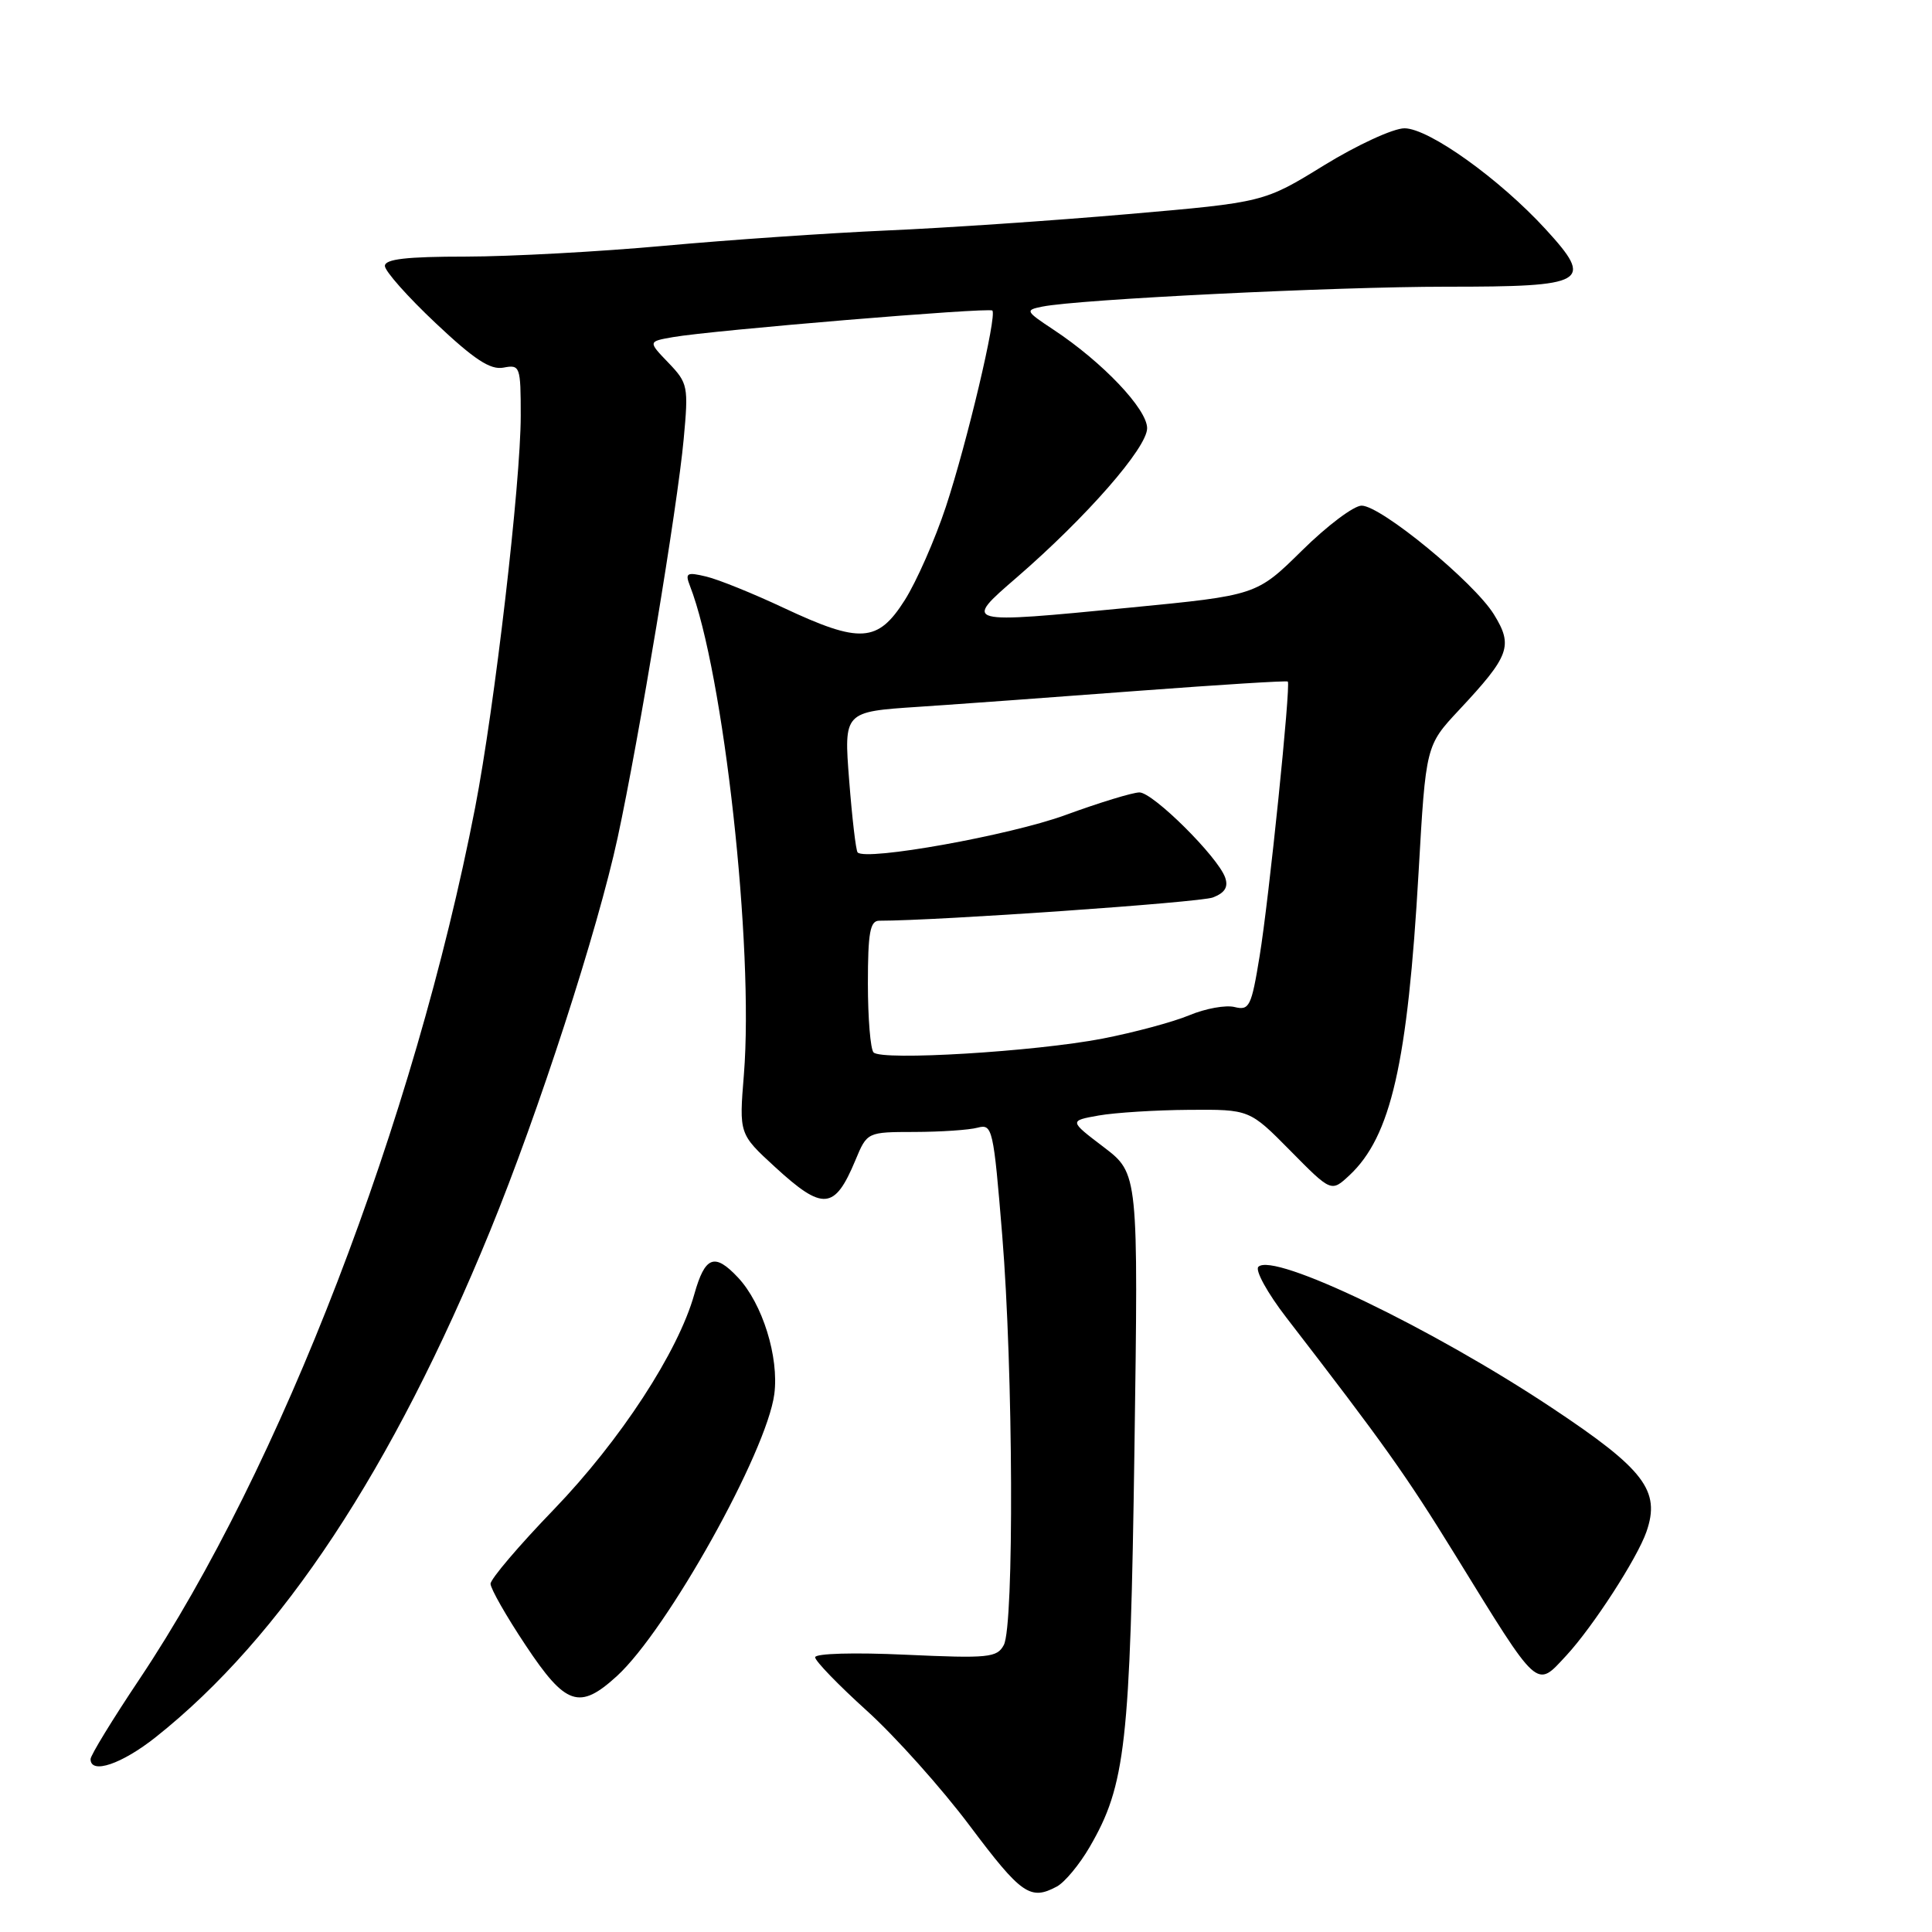 <?xml version="1.0" encoding="UTF-8" standalone="no"?>
<!DOCTYPE svg PUBLIC "-//W3C//DTD SVG 1.1//EN" "http://www.w3.org/Graphics/SVG/1.1/DTD/svg11.dtd" >
<svg xmlns="http://www.w3.org/2000/svg" xmlns:xlink="http://www.w3.org/1999/xlink" version="1.1" viewBox="0 0 256 256">
 <g >
 <path fill="currentColor"
d=" M 140.03 249.98 C 141.08 249.42 143.04 247.06 144.39 244.73 C 149.15 236.54 149.76 231.15 150.32 192.00 C 150.84 155.50 150.84 155.50 146.25 152.00 C 141.66 148.51 141.66 148.51 145.58 147.81 C 147.74 147.43 153.12 147.09 157.53 147.06 C 165.57 147.00 165.57 147.00 170.99 152.49 C 176.40 157.97 176.40 157.97 178.80 155.74 C 184.31 150.59 186.52 140.92 187.97 115.58 C 188.93 98.79 188.93 98.79 193.33 94.08 C 200.05 86.89 200.53 85.59 197.95 81.41 C 195.30 77.13 182.98 67.00 180.42 67.00 C 179.39 67.00 175.84 69.67 172.53 72.94 C 166.50 78.88 166.50 78.88 149.75 80.51 C 127.53 82.67 127.58 82.69 134.73 76.51 C 143.97 68.51 152.00 59.33 152.00 56.74 C 152.00 54.20 146.08 47.97 139.60 43.69 C 135.87 41.22 135.81 41.09 138.10 40.63 C 142.88 39.66 176.86 37.99 191.63 37.99 C 210.30 38.00 211.28 37.44 204.82 30.39 C 198.70 23.71 189.32 17.00 186.10 17.00 C 184.62 17.00 179.83 19.21 175.45 21.90 C 167.48 26.81 167.48 26.81 149.49 28.37 C 139.60 29.23 125.20 30.21 117.50 30.54 C 109.80 30.88 96.53 31.79 88.00 32.57 C 79.47 33.35 67.66 33.99 61.75 34.00 C 53.86 34.00 51.00 34.33 51.00 35.24 C 51.00 35.92 54.02 39.33 57.72 42.81 C 62.84 47.64 64.98 49.05 66.72 48.71 C 68.91 48.29 69.00 48.54 69.00 55.08 C 69.00 63.98 65.54 93.68 62.96 107.00 C 54.89 148.55 37.18 194.52 18.47 222.51 C 14.91 227.83 12.00 232.59 12.00 233.09 C 12.00 235.15 16.13 233.76 20.66 230.16 C 37.31 216.94 52.01 194.69 64.94 163.10 C 71.37 147.39 79.18 123.30 81.84 111.00 C 84.66 97.93 89.78 67.06 90.59 58.20 C 91.24 51.19 91.16 50.77 88.57 48.07 C 85.86 45.25 85.86 45.25 89.18 44.67 C 94.39 43.76 131.05 40.71 131.49 41.15 C 132.13 41.80 128.14 58.64 125.33 67.16 C 123.89 71.50 121.44 77.07 119.88 79.53 C 116.31 85.16 113.98 85.30 103.85 80.55 C 99.81 78.65 95.19 76.78 93.59 76.40 C 91.01 75.78 90.76 75.92 91.41 77.60 C 95.89 89.08 99.92 125.57 98.57 142.38 C 97.93 150.26 97.93 150.26 102.69 154.63 C 109.05 160.47 110.59 160.34 113.34 153.75 C 114.90 150.00 114.90 150.00 121.20 149.99 C 124.66 149.98 128.42 149.73 129.55 149.42 C 131.50 148.90 131.64 149.52 132.80 163.69 C 134.26 181.50 134.39 215.40 133.01 217.97 C 132.12 219.65 130.98 219.76 120.01 219.26 C 113.18 218.94 108.00 219.09 108.01 219.60 C 108.02 220.10 111.10 223.28 114.87 226.69 C 118.63 230.09 124.77 236.95 128.51 241.94 C 135.33 251.03 136.52 251.86 140.03 249.98 Z  M 81.74 222.09 C 88.43 215.98 101.59 192.40 102.60 184.73 C 103.24 179.82 101.03 172.73 97.79 169.28 C 94.68 165.96 93.42 166.45 92.00 171.49 C 89.87 179.12 82.20 190.86 73.39 200.01 C 68.77 204.79 65.00 209.23 65.00 209.86 C 65.00 210.50 67.09 214.17 69.65 218.01 C 74.96 226.01 76.78 226.62 81.74 222.09 Z  M 207.55 219.36 C 211.07 215.55 216.92 206.52 218.16 202.97 C 220.06 197.52 217.90 194.69 205.61 186.53 C 189.67 175.94 168.72 165.88 166.74 167.86 C 166.28 168.32 167.95 171.35 170.46 174.60 C 183.36 191.32 186.27 195.41 192.80 206.00 C 204.02 224.21 203.49 223.73 207.55 219.36 Z  M 115.75 139.45 C 115.34 139.02 115.00 134.92 115.00 130.33 C 115.00 123.59 115.29 122.00 116.50 122.00 C 124.28 122.00 158.96 119.58 160.71 118.92 C 162.30 118.31 162.78 117.54 162.34 116.28 C 161.39 113.55 152.78 105.00 150.98 105.00 C 150.10 105.00 145.67 106.35 141.14 108.01 C 133.80 110.69 114.73 114.11 113.64 112.95 C 113.41 112.70 112.91 108.41 112.52 103.41 C 111.81 94.31 111.81 94.31 121.66 93.66 C 127.07 93.30 140.25 92.34 150.95 91.53 C 161.65 90.73 170.51 90.17 170.64 90.31 C 171.06 90.72 168.14 119.20 166.90 126.73 C 165.82 133.36 165.54 133.92 163.60 133.44 C 162.43 133.14 159.73 133.63 157.58 134.53 C 155.44 135.42 150.27 136.81 146.10 137.62 C 137.10 139.35 116.82 140.58 115.75 139.45 Z "/>
</g>
</svg>